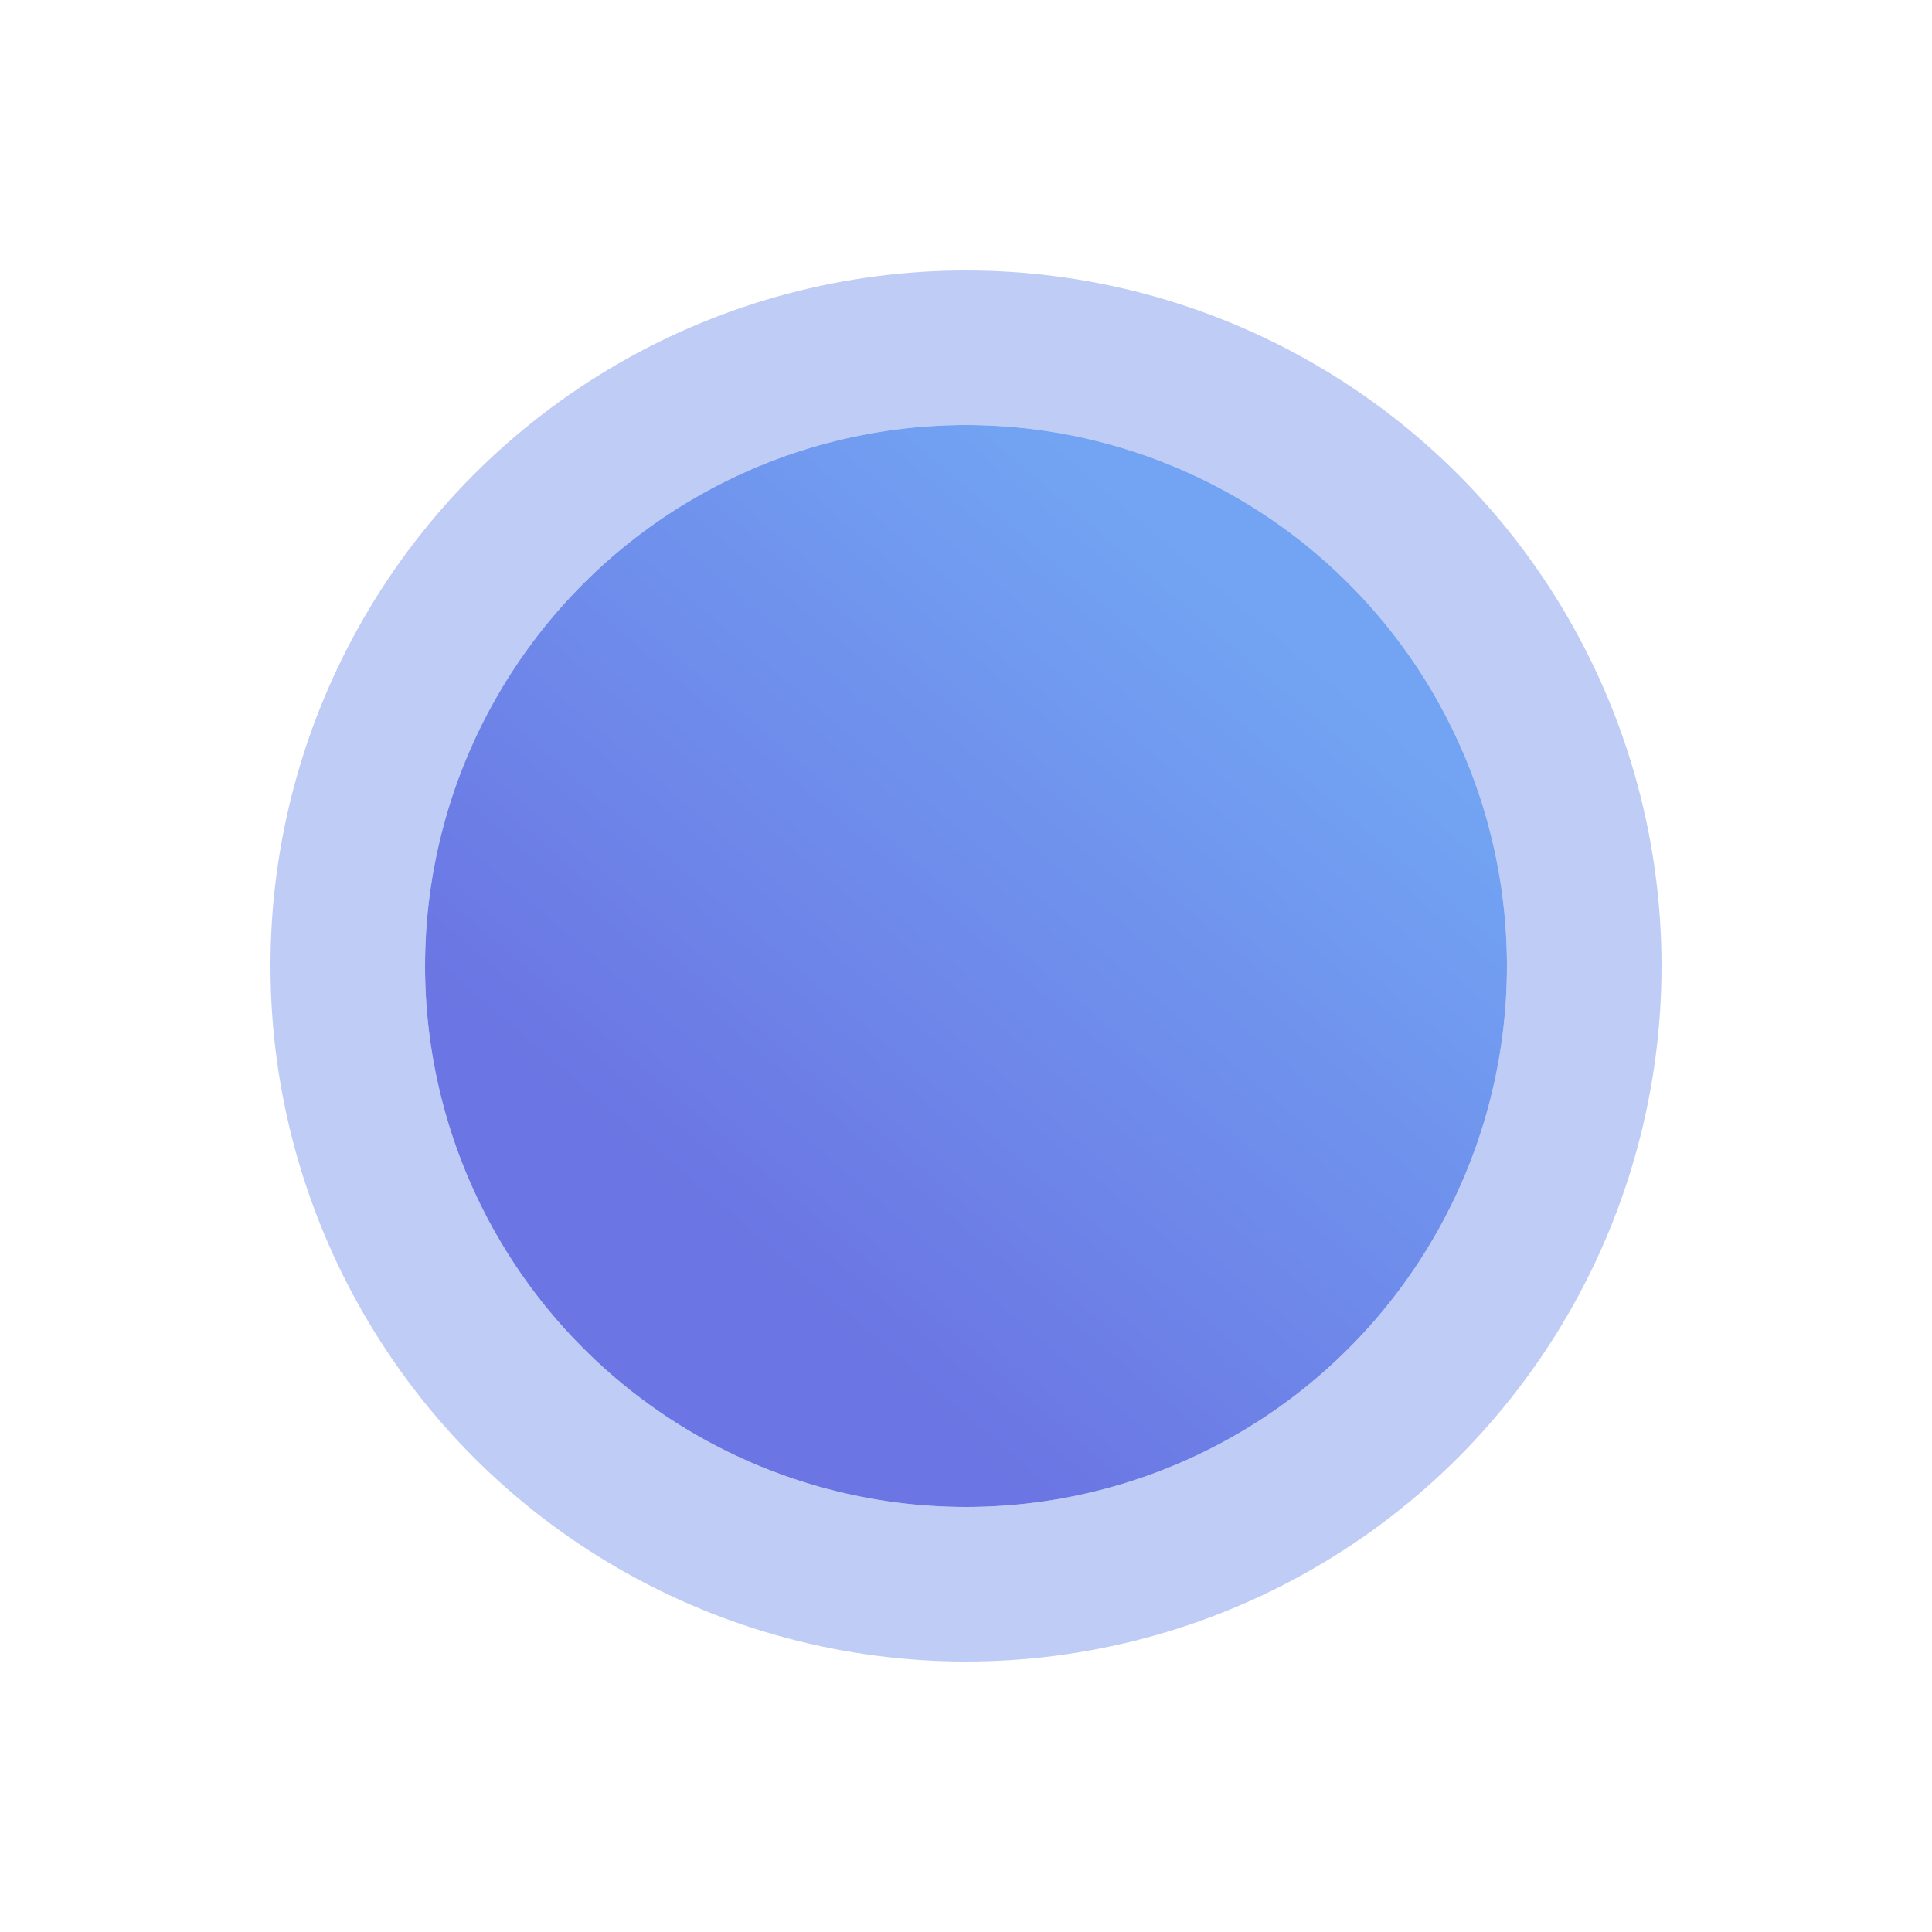 <svg width="250" height="250" viewBox="0 0 250 250" fill="none" xmlns="http://www.w3.org/2000/svg">
<g filter="url(#filter0_d)">
<circle cx="125" cy="110" r="70" fill="url(#paint0_linear)"/>
<circle cx="125" cy="110" r="80" stroke="#6F8FEC" stroke-opacity="0.45" stroke-width="20"/>
</g>
<defs>
<filter id="filter0_d" x="0" y="0" width="250" height="250" filterUnits="userSpaceOnUse" color-interpolation-filters="sRGB">
<feFlood flood-opacity="0" result="BackgroundImageFix"/>
<feColorMatrix in="SourceAlpha" type="matrix" values="0 0 0 0 0 0 0 0 0 0 0 0 0 0 0 0 0 0 127 0"/>
<feOffset dy="15"/>
<feGaussianBlur stdDeviation="17.5"/>
<feColorMatrix type="matrix" values="0 0 0 0 0.42 0 0 0 0 0.459 0 0 0 0 0.89 0 0 0 0.35 0"/>
<feBlend mode="normal" in2="BackgroundImageFix" result="effect1_dropShadow"/>
<feBlend mode="normal" in="SourceGraphic" in2="effect1_dropShadow" result="shape"/>
</filter>
<linearGradient id="paint0_linear" x1="99.45" y1="150.6" x2="169.1" y2="69.4" gradientUnits="userSpaceOnUse">
<stop stop-color="#6B75E3"/>
<stop offset="1" stop-color="#72A4F3"/>
</linearGradient>
</defs>
</svg>
